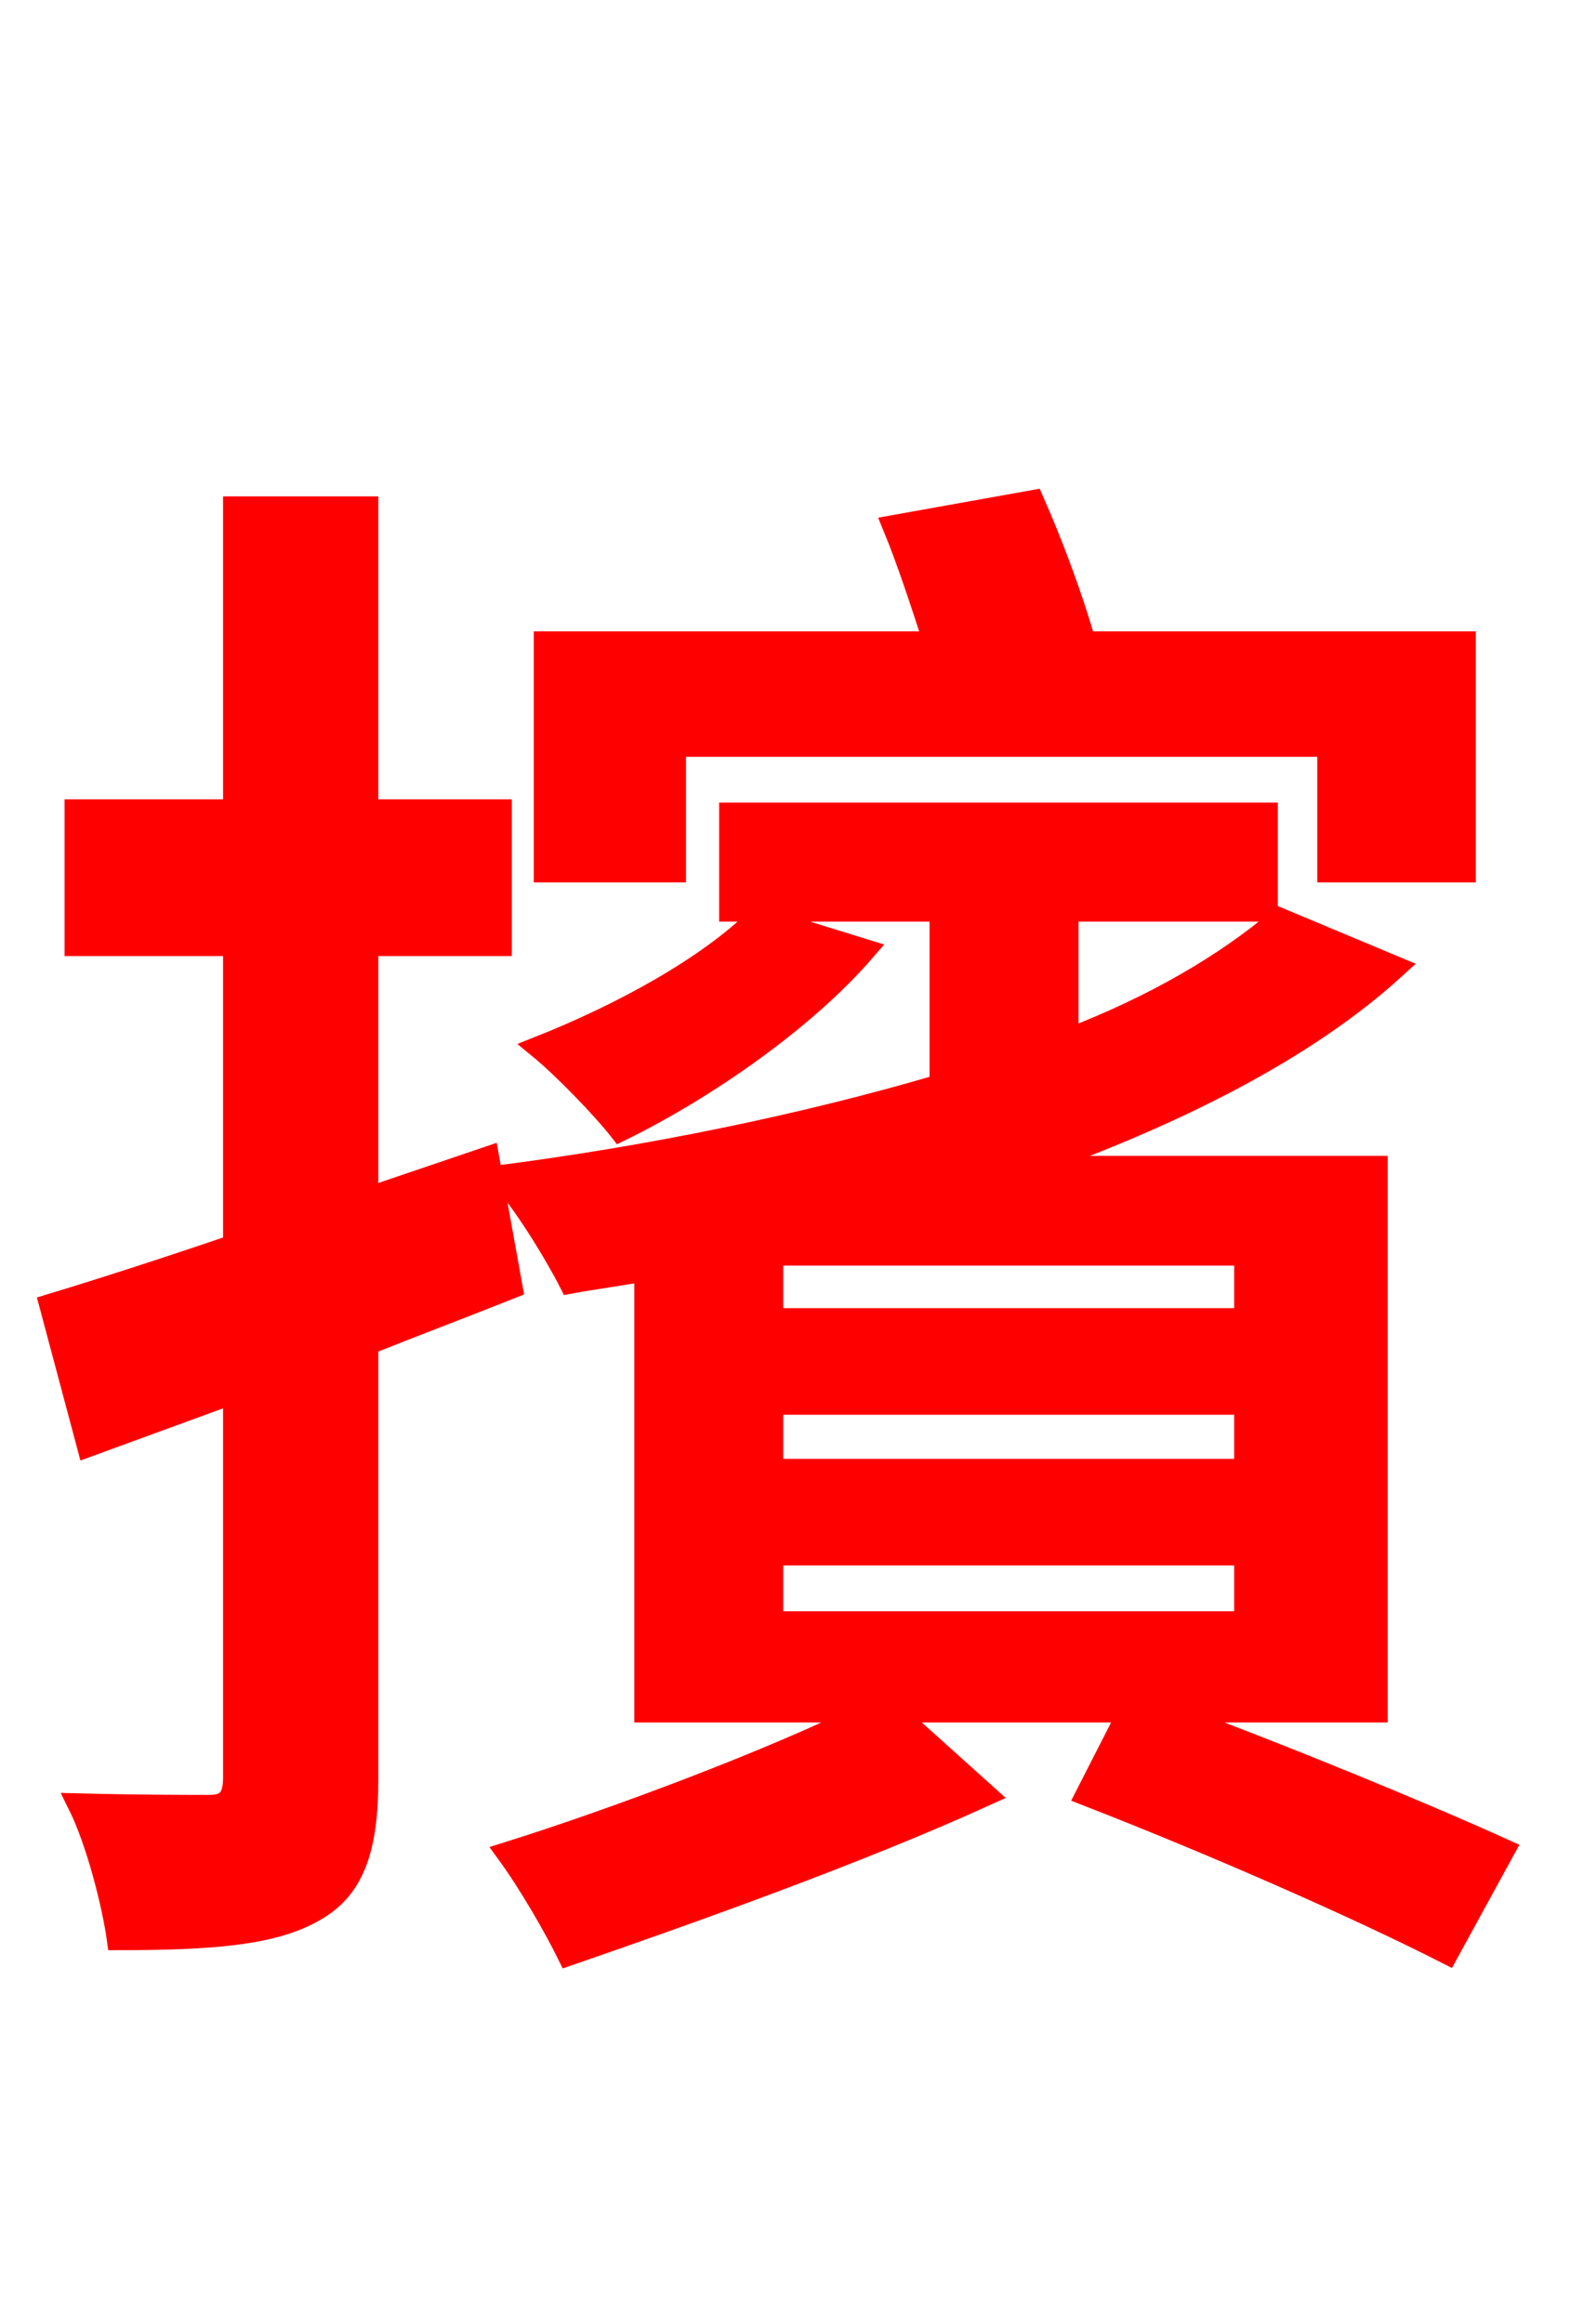 <svg xmlns="http://www.w3.org/2000/svg" xmlns:xlink="http://www.w3.org/1999/xlink" width="72" height="106.56"><path fill="red" stroke="red" d="M30.96 34.20L60.91 34.20L60.91 39.96L67.18 39.96L67.18 29.45L49.75 29.45C49.18 27.43 48.24 24.91 47.38 22.97L40.97 24.12C41.62 25.70 42.26 27.65 42.84 29.45L24.98 29.45L24.98 39.96L30.96 39.96ZM34.78 42.05C32.47 44.35 28.51 46.51 24.70 48.02C25.85 48.96 27.65 50.83 28.44 51.84C32.40 49.90 36.94 46.73 39.67 43.56ZM22.39 53.06L16.85 54.94L16.85 43.34L22.97 43.34L22.97 37.15L16.85 37.15L16.85 23.26L10.73 23.26L10.73 37.15L3.46 37.15L3.46 43.34L10.73 43.34L10.73 57.10C7.56 58.18 4.68 59.11 2.30 59.83L4.03 66.31L10.73 63.86L10.73 81.50C10.73 82.51 10.37 82.80 9.58 82.80C8.86 82.80 6.26 82.80 3.60 82.73C4.46 84.46 5.18 87.34 5.40 88.92C9.72 88.92 12.53 88.70 14.40 87.62C16.20 86.62 16.85 84.82 16.85 81.58L16.85 61.63C19.01 60.77 21.31 59.90 23.47 59.04ZM35.42 71.28L57.10 71.28L57.10 74.38L35.42 74.38ZM57.10 60.48L35.42 60.48L35.42 57.53L57.10 57.53ZM57.10 67.39L35.42 67.39L35.42 64.37L57.10 64.37ZM63.14 78.48L63.14 53.50L47.23 53.50C53.86 51.12 59.83 48.17 64.01 44.35L58.68 42.12C56.23 44.21 52.92 46.15 48.96 47.66L48.96 41.76L58.10 41.76L58.10 37.30L33.48 37.30L33.48 41.76L43.13 41.76L43.13 49.75C36.79 51.62 29.66 53.06 22.90 53.93C23.98 55.01 25.56 57.67 26.14 58.82C27.29 58.61 28.44 58.46 29.59 58.25L29.59 78.48L39.89 78.48C35.57 80.64 28.30 83.38 23.26 84.96C24.26 86.33 25.42 88.34 26.06 89.64C31.68 87.70 39.38 84.96 45.22 82.30L40.97 78.48L51.77 78.48L49.82 82.30C55.73 84.60 62.28 87.48 66.38 89.57L68.98 84.82C65.16 83.09 59.04 80.57 53.42 78.48Z"/></svg>
